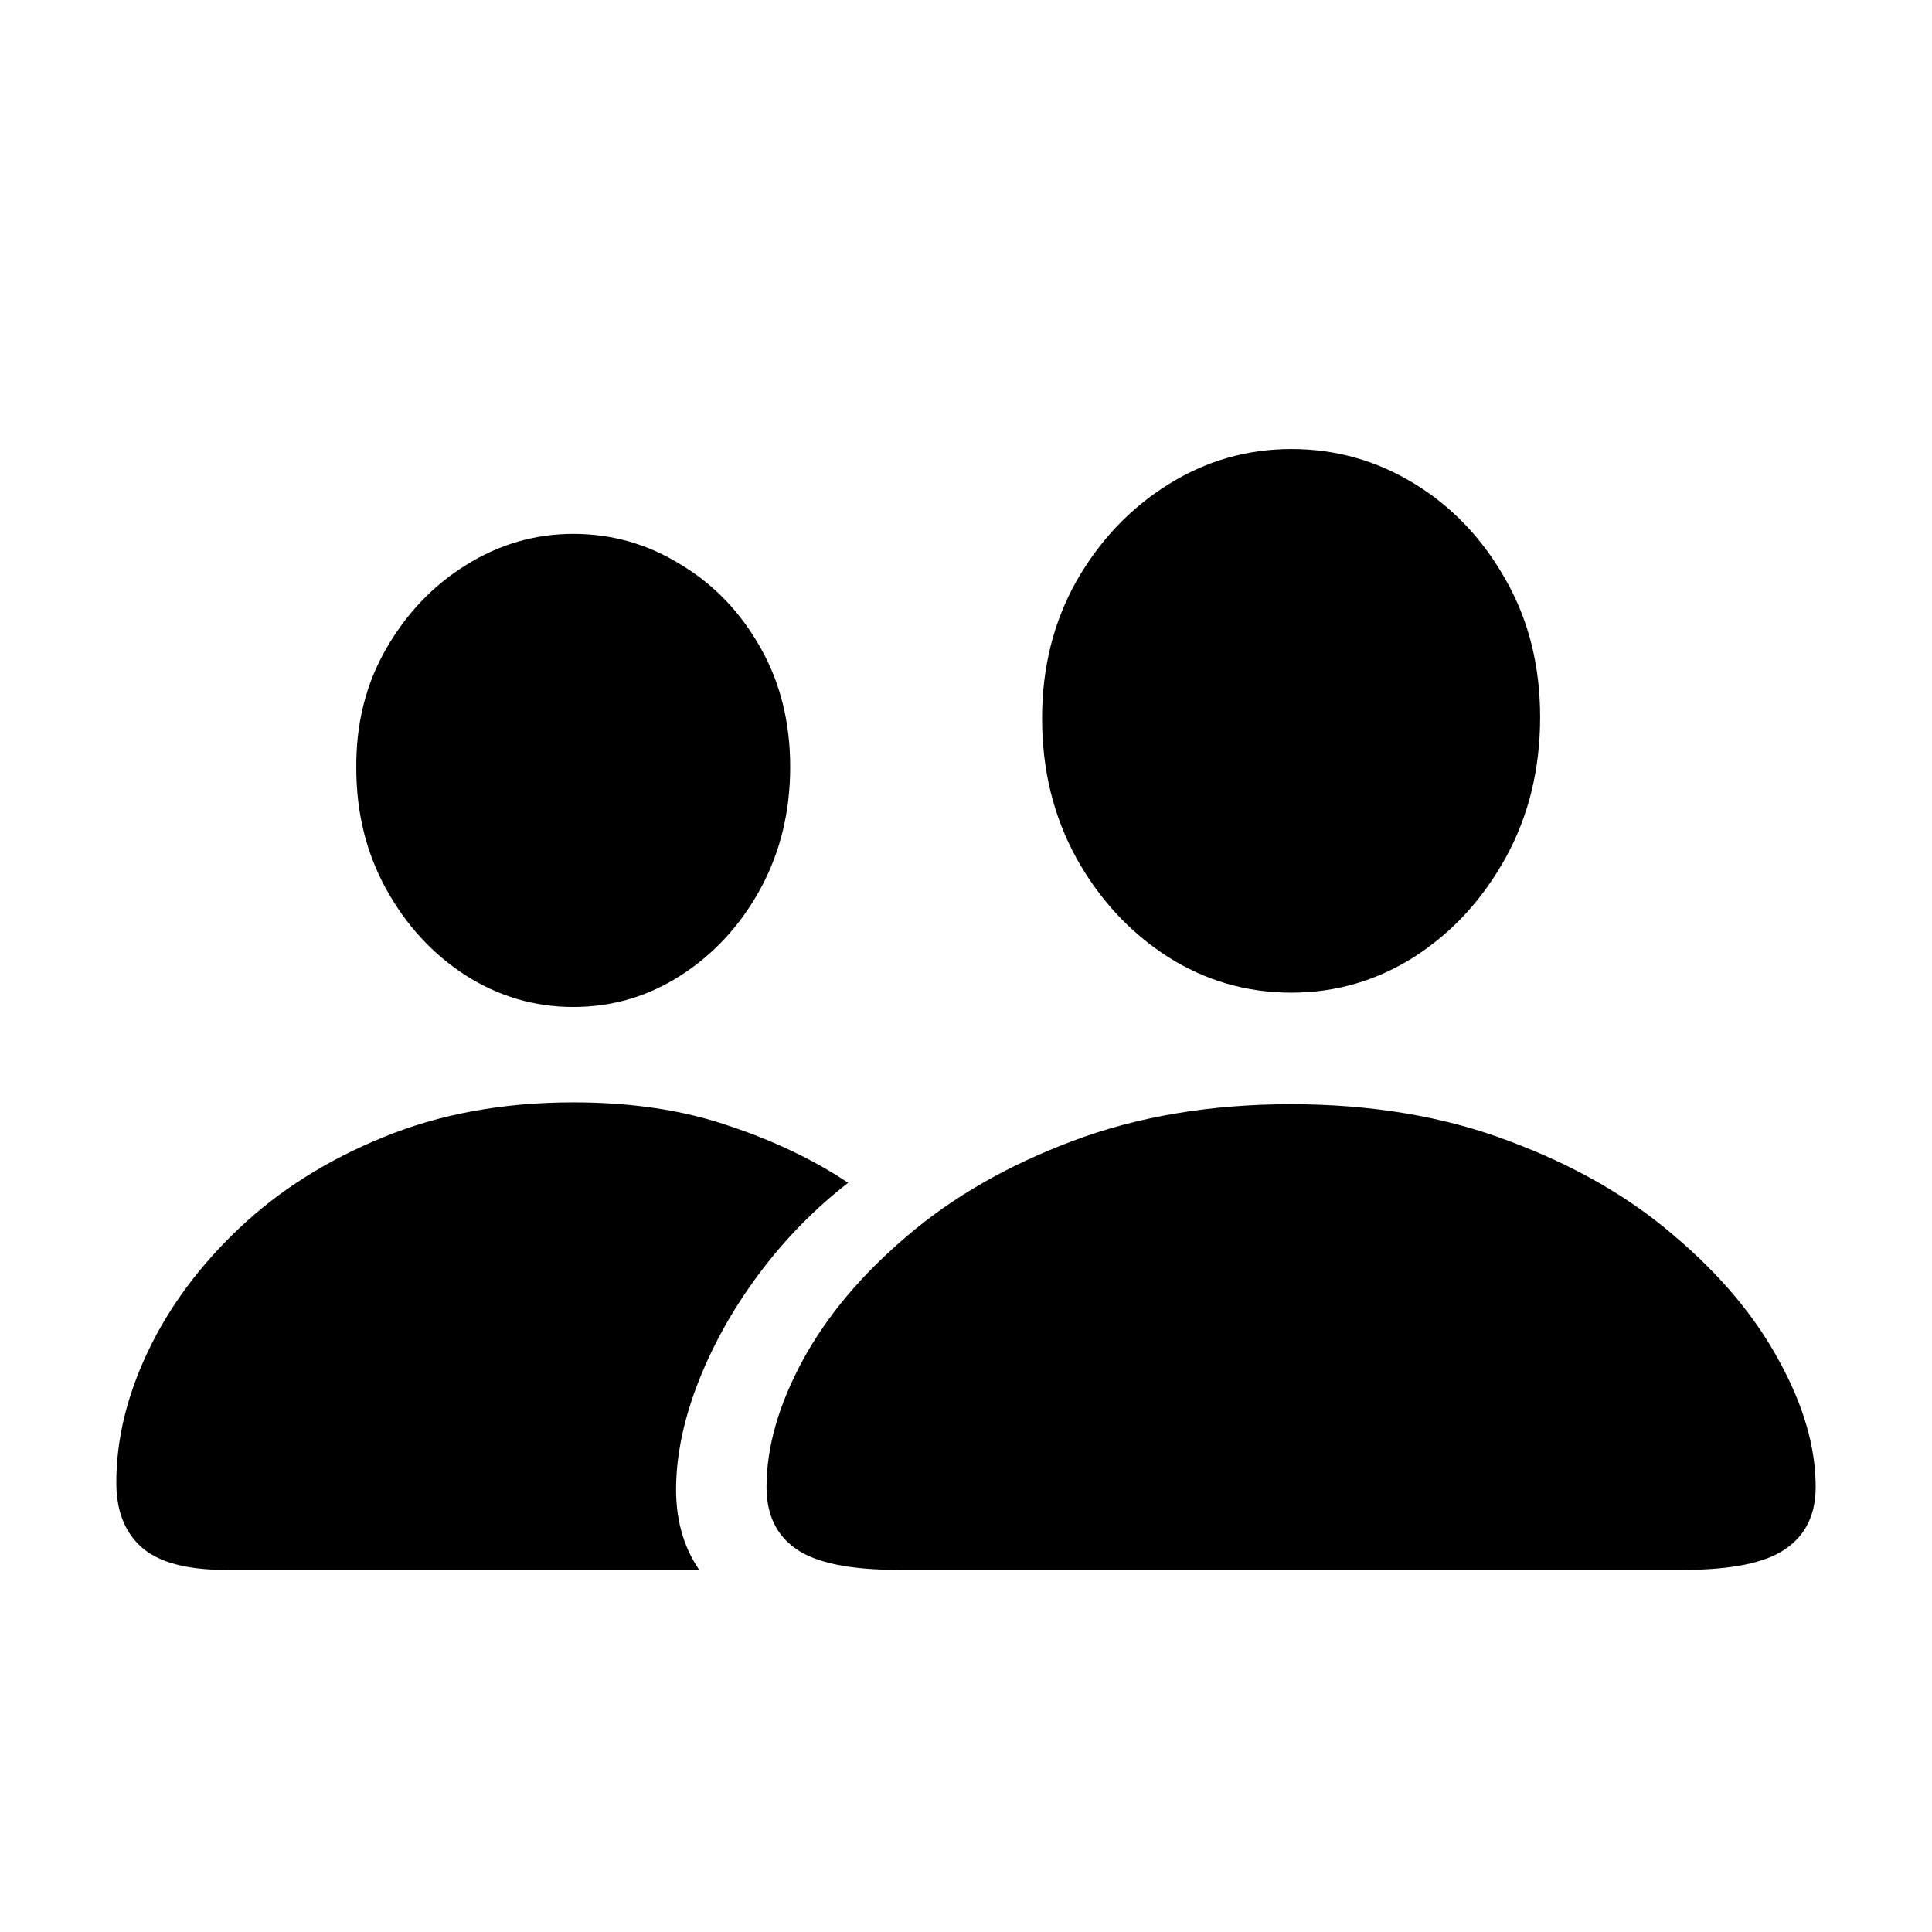 <svg width="24" height="24" viewBox="0 0 24 24" fill="none" xmlns="http://www.w3.org/2000/svg">
<path d="M11.171 19.502C10.562 19.502 10.134 19.415 9.886 19.239C9.643 19.069 9.522 18.813 9.522 18.472C9.522 17.977 9.672 17.453 9.971 16.9C10.271 16.348 10.704 15.832 11.272 15.351C11.84 14.866 12.524 14.474 13.324 14.174C14.13 13.87 15.033 13.717 16.035 13.717C17.041 13.717 17.945 13.87 18.745 14.174C19.55 14.474 20.235 14.866 20.797 15.351C21.365 15.832 21.799 16.348 22.098 16.9C22.403 17.453 22.555 17.977 22.555 18.472C22.555 18.813 22.431 19.069 22.183 19.239C21.936 19.415 21.507 19.502 20.898 19.502H11.171ZM16.042 12.331C15.485 12.331 14.971 12.182 14.501 11.882C14.031 11.578 13.655 11.17 13.371 10.659C13.087 10.142 12.945 9.564 12.945 8.924C12.945 8.294 13.087 7.726 13.371 7.22C13.66 6.714 14.039 6.314 14.509 6.02C14.979 5.726 15.49 5.578 16.042 5.578C16.595 5.578 17.106 5.723 17.576 6.012C18.046 6.301 18.422 6.699 18.706 7.205C18.99 7.705 19.132 8.273 19.132 8.908C19.132 9.554 18.99 10.134 18.706 10.651C18.422 11.167 18.046 11.578 17.576 11.882C17.106 12.182 16.595 12.331 16.042 12.331ZM2.808 19.502C2.317 19.502 1.966 19.407 1.754 19.216C1.548 19.03 1.445 18.764 1.445 18.418C1.445 17.881 1.576 17.337 1.84 16.784C2.103 16.232 2.48 15.723 2.97 15.259C3.466 14.789 4.062 14.412 4.759 14.128C5.461 13.839 6.249 13.694 7.121 13.694C7.844 13.694 8.484 13.79 9.042 13.981C9.604 14.167 10.103 14.404 10.536 14.693C10.118 15.018 9.749 15.395 9.429 15.824C9.114 16.247 8.866 16.686 8.686 17.14C8.505 17.595 8.409 18.028 8.399 18.441C8.389 18.854 8.484 19.208 8.686 19.502H2.808ZM7.121 12.509C6.641 12.509 6.194 12.378 5.781 12.114C5.374 11.851 5.046 11.495 4.798 11.046C4.55 10.597 4.426 10.096 4.426 9.543C4.421 8.991 4.545 8.495 4.798 8.057C5.051 7.618 5.381 7.272 5.789 7.019C6.202 6.761 6.646 6.632 7.121 6.632C7.601 6.632 8.045 6.758 8.453 7.011C8.866 7.259 9.197 7.602 9.444 8.041C9.692 8.475 9.816 8.97 9.816 9.528C9.816 10.085 9.692 10.591 9.444 11.046C9.197 11.495 8.869 11.851 8.461 12.114C8.053 12.378 7.606 12.509 7.121 12.509Z" fill="black"/>
</svg>
